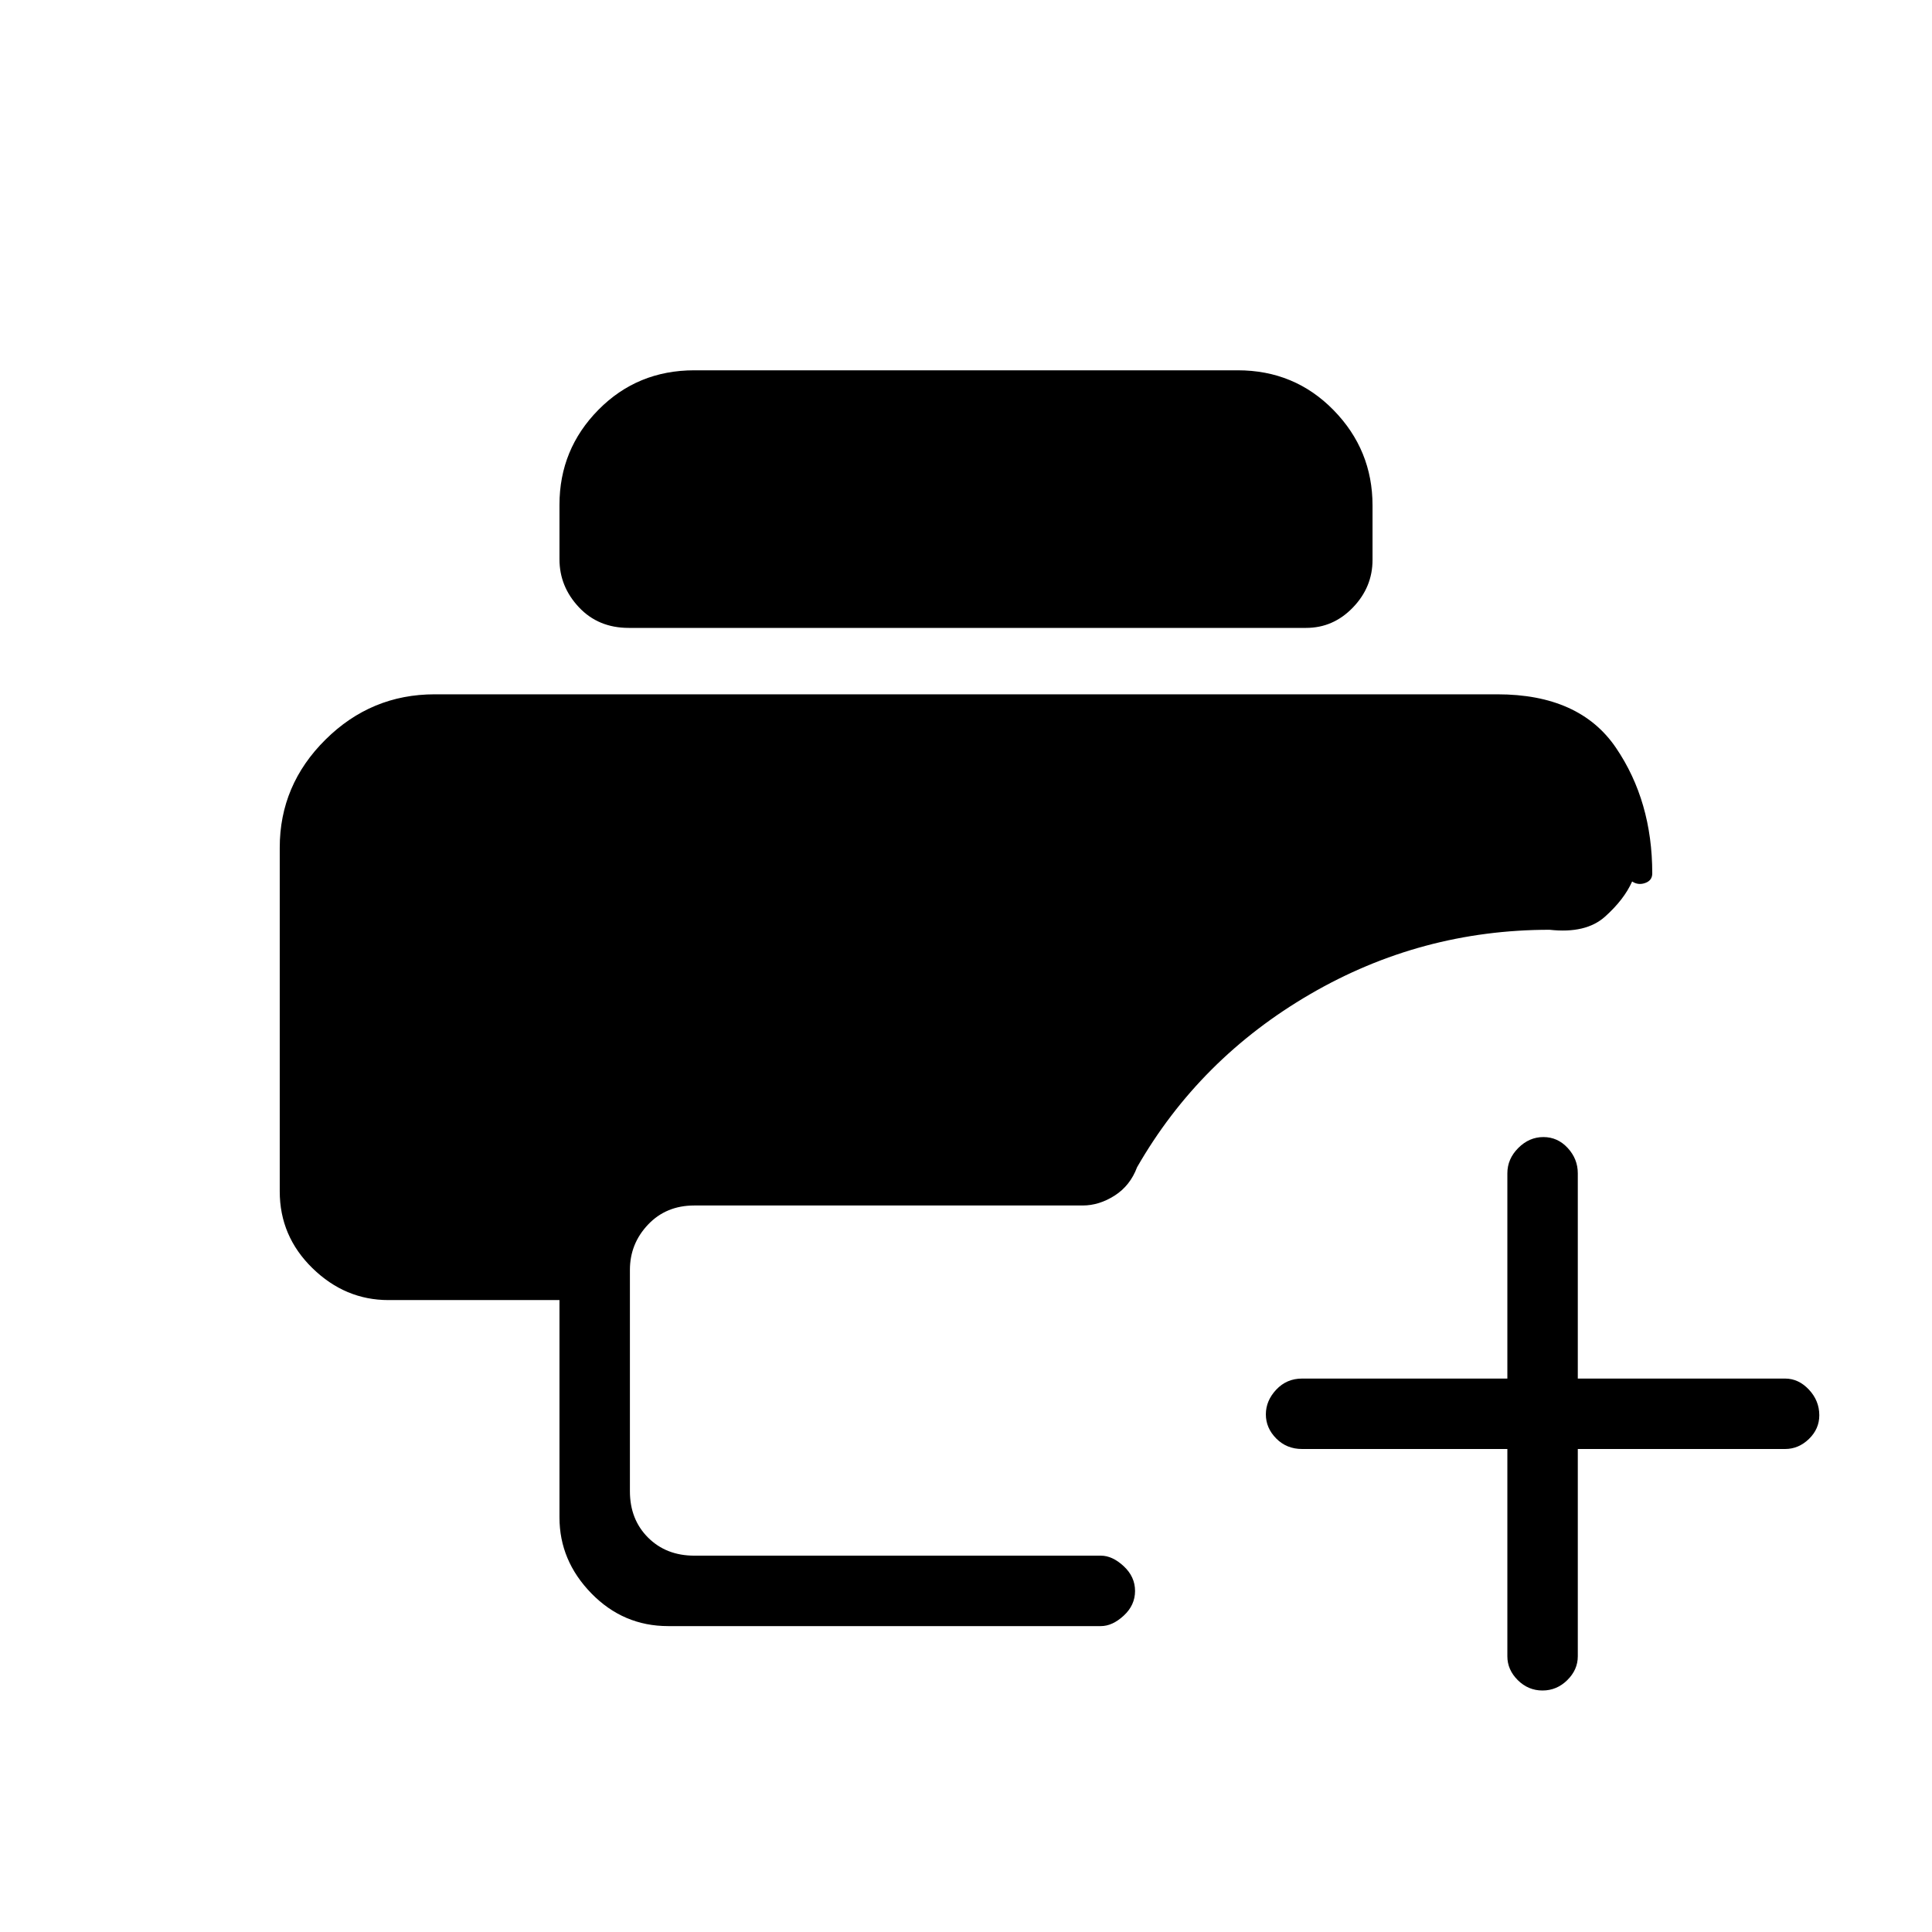 <svg xmlns="http://www.w3.org/2000/svg" height="48" viewBox="0 -960 960 960" width="48"><path d="M332-152q-22.27 0-38.14-16.25Q278-184.5 278-206v-108h-85q-21.5 0-37.75-15.86Q139-345.73 139-368v-170.83q0-31.12 22.71-53.64Q184.42-615 216-615h528q40.9 0 58.95 26.55Q821-561.9 821-526q0 3.5-3.5 4.75T811-522q-4 9-13.5 17.5T770-498q-64 0-119 32t-86 86q-3.42 9.15-11.14 14.08Q546.15-361 538-361H345q-14 0-23 9.5t-9 22.5v110q0 14 9 23t23 9h202q5.73 0 11.36 5.23 5.64 5.23 5.64 12.31 0 7.09-5.64 12.28Q552.73-152 547-152H332Zm-19.59-496q-15.14 0-24.77-10.28-9.64-10.27-9.64-23.81v-27.09q0-27.57 19.36-47.2Q316.73-776 345-776h270q28.28 0 47.64 19.79Q682-736.41 682-708.85v27.07q0 13.53-9.75 23.65Q662.5-648 649-648H312.41Zm454.05 528q-7.09 0-12.28-5.15Q749-130.3 749-137v-103H647q-7.67 0-12.84-5.21-5.16-5.21-5.16-12t5.16-12.29q5.17-5.5 12.84-5.5h102v-102q0-7.13 5.41-12.56 5.41-5.44 12.5-5.44t12.09 5.44q5 5.43 5 12.56v102h103q6.7 0 11.85 5.5 5.15 5.51 5.15 12.73 0 6.79-5.15 11.78Q893.7-240 887-240H784v103q0 6.7-5.23 11.85-5.23 5.15-12.31 5.15Z"/></svg>